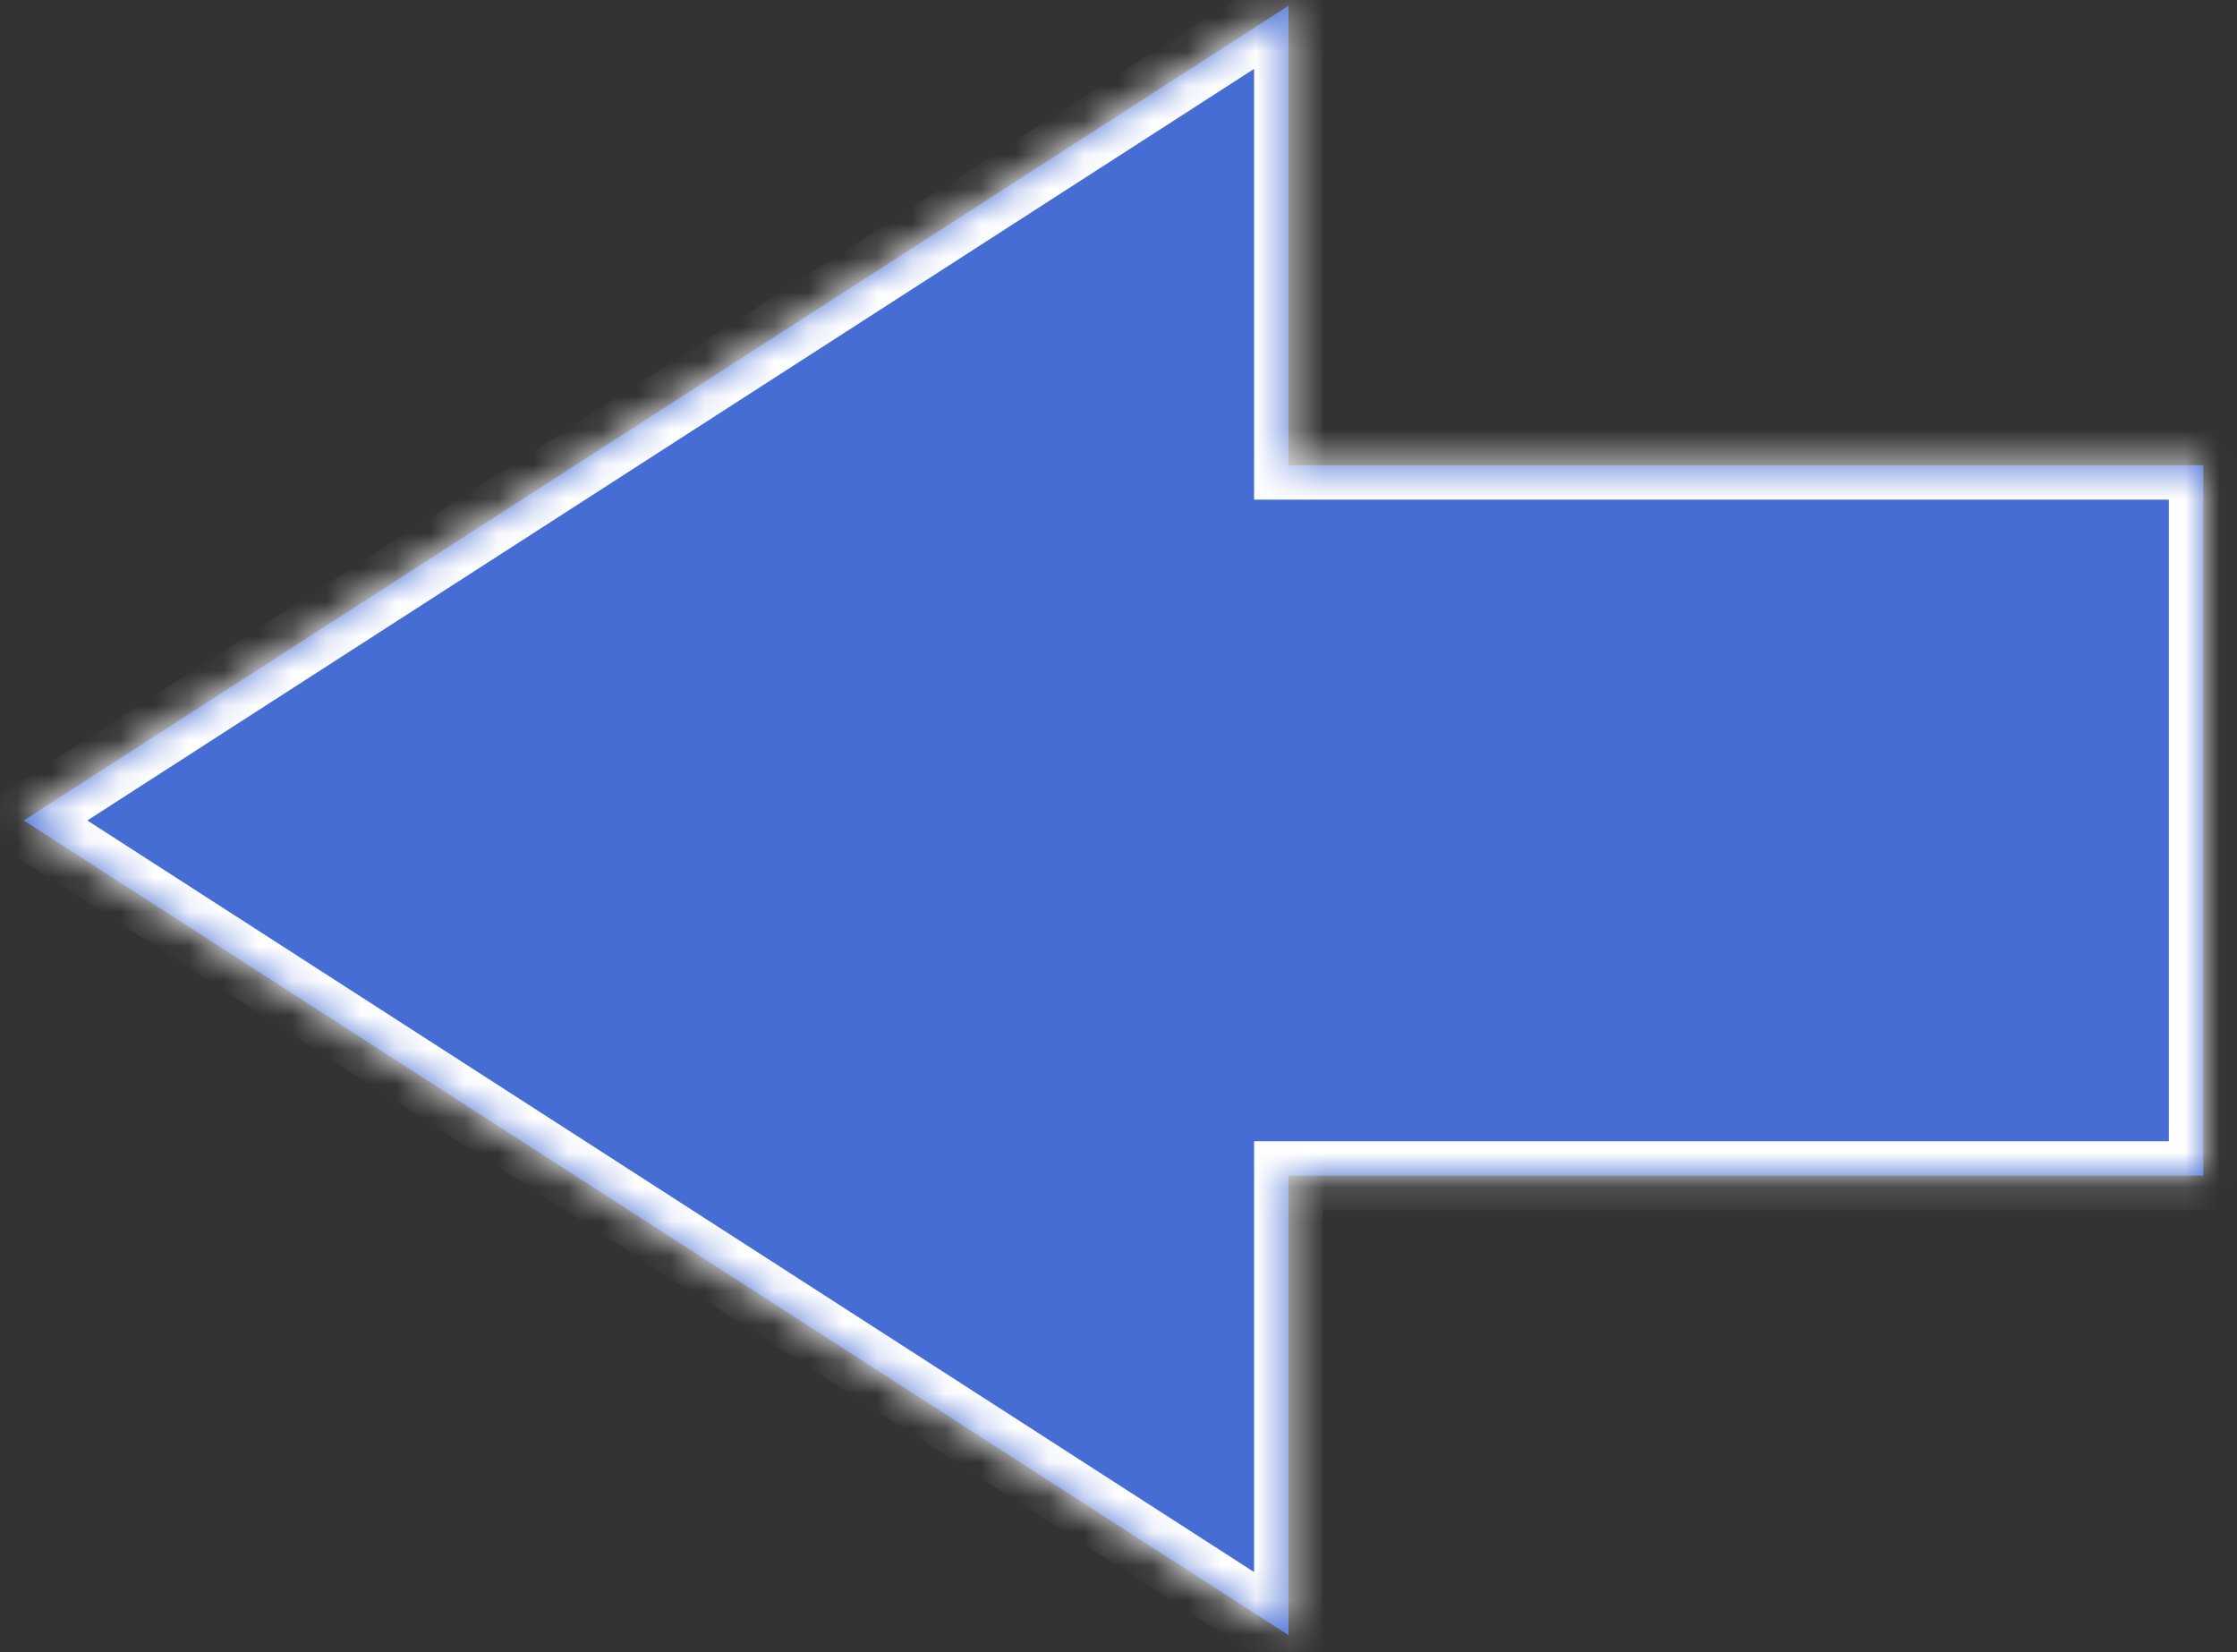 <svg width="65" height="48" viewBox="0 0 65 48" fill="none" xmlns="http://www.w3.org/2000/svg">
<rect x="0" y="0" width="65" height="48" fill="#333333" stroke="none"/>
<g transform="rotate(180 32.5 24)">
<mask id="path-1-inside-1_1_642" fill="white">
<path fill-rule="evenodd" clip-rule="evenodd" d="M27.56 0.493L64.31 24.163L27.56 47.833V34.483H0.98V24.163V13.843H27.56V0.493Z"/>
</mask>
<path fill-rule="evenodd" clip-rule="evenodd" d="M27.56 0.493L64.31 24.163L27.56 47.833V34.483H0.98V24.163V13.843H27.56V0.493Z" fill="#466DD3"/>
<path d="M64.31 24.163L64.851 25.003L66.157 24.163L64.851 23.322L64.31 24.163ZM27.56 0.493L28.101 -0.348L26.56 -1.341V0.493H27.56ZM27.56 47.833H26.56V49.666L28.101 48.673L27.56 47.833ZM27.56 34.483H28.56V33.483H27.56V34.483ZM0.98 34.483H-0.02V35.483H0.98V34.483ZM0.98 13.843V12.843H-0.02V13.843H0.98ZM27.56 13.843V14.843H28.56V13.843H27.56ZM64.851 23.322L28.101 -0.348L27.018 1.333L63.768 25.003L64.851 23.322ZM28.101 48.673L64.851 25.003L63.768 23.322L27.018 46.992L28.101 48.673ZM26.56 34.483V47.833H28.56V34.483H26.56ZM0.98 35.483H27.56V33.483H0.98V35.483ZM-0.02 24.163V34.483H1.98V24.163H-0.02ZM-0.02 13.843V24.163H1.98V13.843H-0.02ZM27.56 12.843H0.98V14.843H27.56V12.843ZM26.56 0.493V13.843H28.56V0.493H26.56Z" fill="white" mask="url(#path-1-inside-1_1_642)"/>
</g>
</svg>
